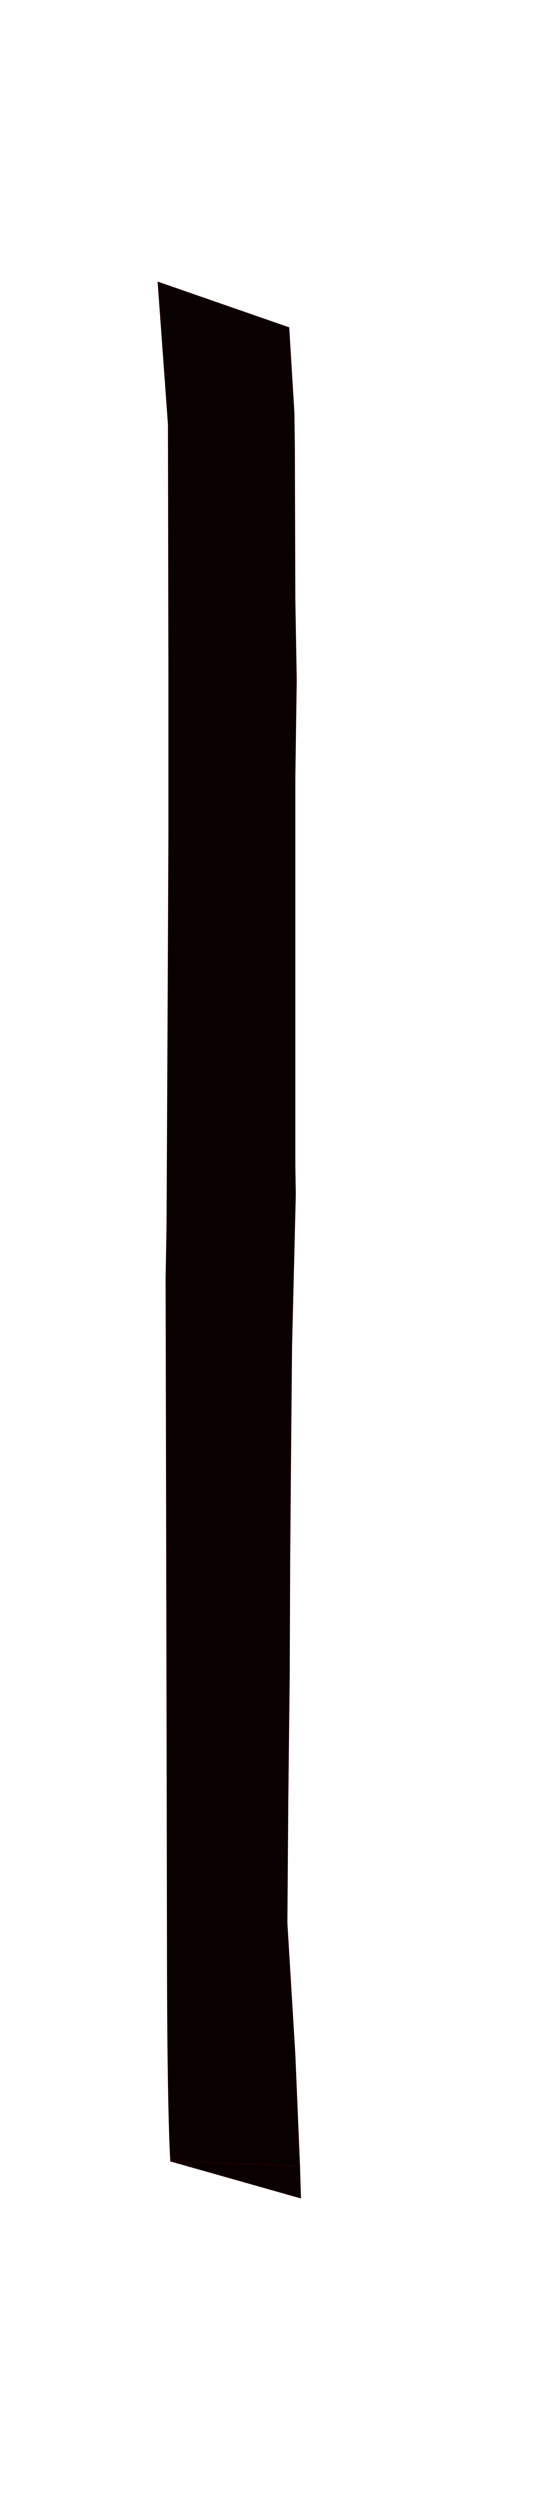 <?xml version="1.0" encoding="UTF-8" standalone="no"?>
<!-- Created with Inkscape (http://www.inkscape.org/) -->

<svg
   xmlns:dc="http://purl.org/dc/elements/1.1/"
   xmlns:cc="http://creativecommons.org/ns#"
   xmlns:rdf="http://www.w3.org/1999/02/22-rdf-syntax-ns#"
   xmlns:svg="http://www.w3.org/2000/svg"
   xmlns="http://www.w3.org/2000/svg"
   xmlns:sodipodi="http://sodipodi.sourceforge.net/DTD/sodipodi-0.dtd"
   xmlns:inkscape="http://www.inkscape.org/namespaces/inkscape"
   version="1.1"
   id="svg2"
   width="512"
   height="2297"
   viewBox="0 0 512 2297"
   sodipodi:docname="full_gate_both_edges.svg"
   inkscape:version="0.92.1 r15371">
  <defs
     id="defs6" />
  <sodipodi:namedview
     pagecolor="#ffffff"
     bordercolor="#666666"
     borderopacity="1"
     objecttolerance="10"
     gridtolerance="10"
     guidetolerance="10"
     inkscape:pageopacity="0"
     inkscape:pageshadow="2"
     inkscape:window-width="1600"
     inkscape:window-height="1145"
     id="namedview4"
     showgrid="false"
     inkscape:zoom="1.162401"
     inkscape:cx="345.67667"
     inkscape:cy="254.31862"
     inkscape:window-x="-2"
     inkscape:window-y="-3"
     inkscape:window-maximized="1"
     inkscape:current-layer="layer3" />
  <g
     inkscape:groupmode="layer"
     id="layer3"
     inkscape:label="Layer 3"
     style="display:inline"
     sodipodi:insensitive="true">
    <path
       style="fill:#090000;fill-opacity:1;fill-rule:evenodd;stroke:#1e0000;stroke-width:1px;stroke-linecap:butt;stroke-linejoin:miter;stroke-opacity:1"
       d="m 157.003,1985.576 c -3.011,-52.908 -3.011,-180.23 -3.011,-180.23 l -0.43,-239.16 -0.86,-392.291 0.86,-46.886 0.86,-170.337 0.86,-188.833 v -150.981 l -0.43,-227.116 -9.463,-130.334 120.01,41.724 4.732,77.856 0.43,31.831 0.43,139.797 1.29,74.415 -1.29,90.33 v 96.782 68.823 103.235 86.029 l 0.43,27.099 -3.441,140.227 -0.86,92.051 -0.86,104.095 -0.43,105.385 -1.29,114.418 -0.86,113.128 7.312,120.871 4.301,102.804 z"
       id="path5225"
       inkscape:connector-curvature="0" />
    <path
       style="fill:#090000;fill-opacity:1;fill-rule:evenodd;stroke:#1e0000;stroke-width:1px;stroke-linecap:butt;stroke-linejoin:miter;stroke-opacity:1"
       d="m 157.003,1985.576 118.29,4.732 0.86,29.035 -119.15,-33.766"
       id="path5227"
       inkscape:connector-curvature="0" />
  </g>
</svg>
